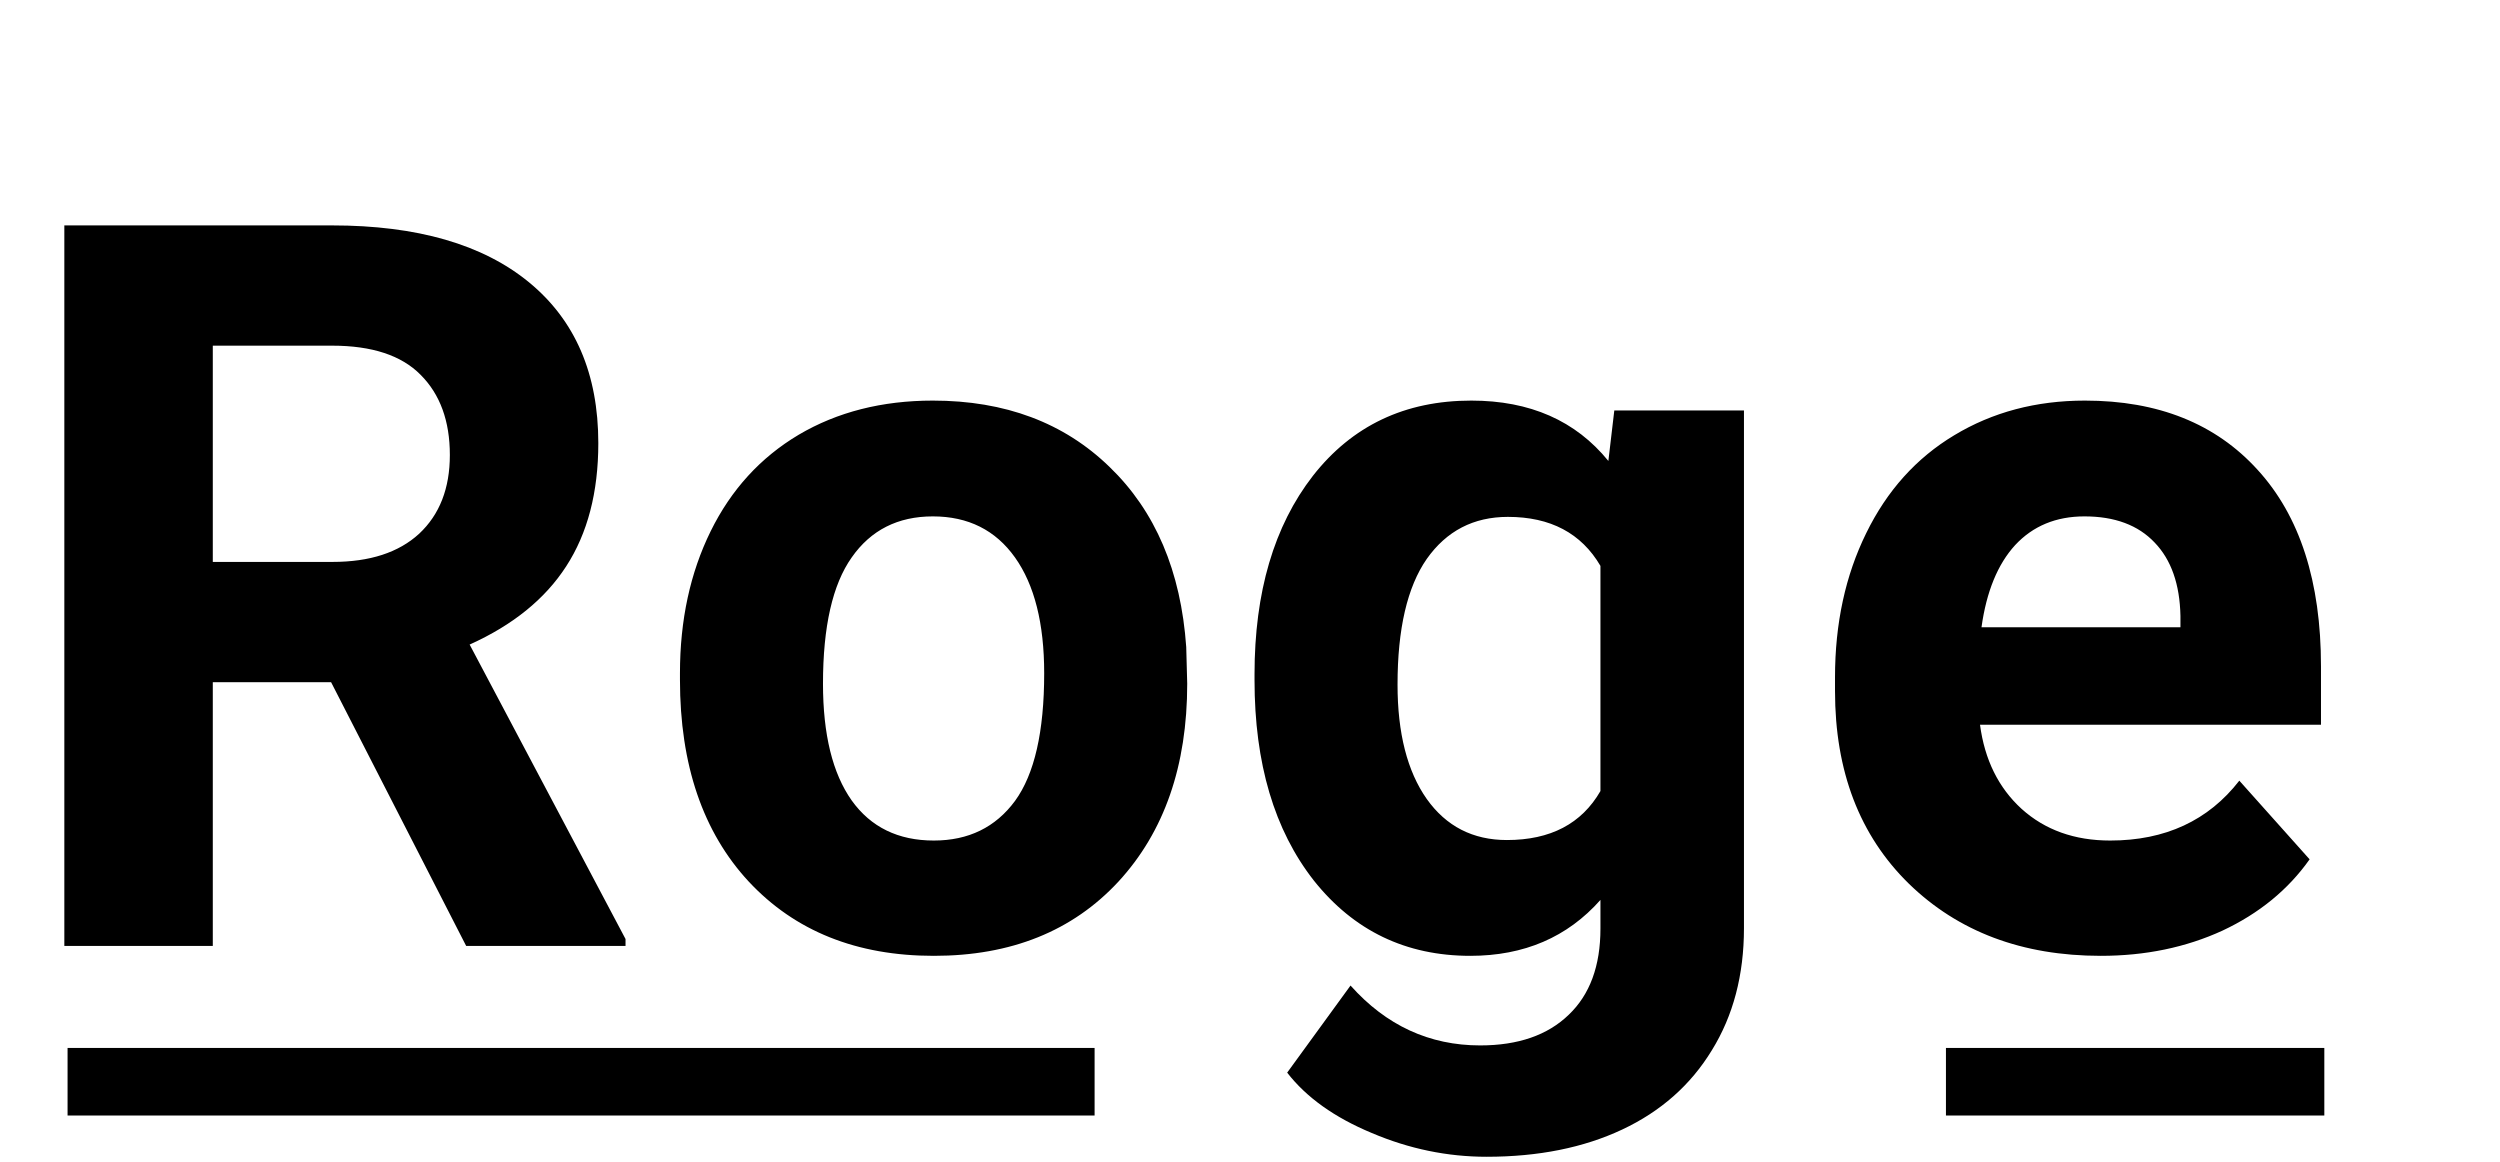 <svg width="185" height="86" viewBox="0 0 185 86" fill="none" xmlns="http://www.w3.org/2000/svg">
<path d="M144 80.048H172" stroke="black" stroke-width="5"/>
<path d="M5 80.048H81" stroke="black" stroke-width="5"/>
<path d="M24.5 50.481H15.747V70H4.761V16.68H24.573C30.872 16.68 35.73 18.084 39.148 20.891C42.566 23.699 44.275 27.666 44.275 32.793C44.275 36.431 43.481 39.47 41.895 41.912C40.332 44.329 37.952 46.257 34.753 47.698L46.289 69.487V70H34.497L24.5 50.481ZM15.747 41.582H24.609C27.368 41.582 29.504 40.886 31.018 39.495C32.532 38.079 33.289 36.138 33.289 33.672C33.289 31.157 32.568 29.18 31.128 27.739C29.712 26.299 27.527 25.579 24.573 25.579H15.747V41.582ZM50.317 49.822C50.317 45.891 51.074 42.388 52.588 39.312C54.102 36.235 56.274 33.855 59.106 32.17C61.963 30.486 65.271 29.644 69.031 29.644C74.377 29.644 78.735 31.279 82.105 34.551C85.498 37.822 87.39 42.266 87.781 47.881L87.854 50.591C87.854 56.67 86.157 61.553 82.764 65.239C79.37 68.901 74.817 70.732 69.104 70.732C63.391 70.732 58.826 68.901 55.408 65.239C52.014 61.577 50.317 56.597 50.317 50.298V49.822ZM60.901 50.591C60.901 54.351 61.609 57.231 63.025 59.233C64.441 61.211 66.467 62.2 69.104 62.2C71.668 62.2 73.669 61.223 75.11 59.27C76.55 57.292 77.27 54.143 77.27 49.822C77.27 46.135 76.55 43.279 75.11 41.252C73.669 39.226 71.643 38.213 69.031 38.213C66.443 38.213 64.441 39.226 63.025 41.252C61.609 43.254 60.901 46.367 60.901 50.591ZM92.835 49.895C92.835 43.816 94.275 38.921 97.156 35.21C100.061 31.499 103.967 29.644 108.875 29.644C113.22 29.644 116.602 31.133 119.019 34.111L119.458 30.376H129.053V68.682C129.053 72.148 128.259 75.164 126.672 77.727C125.11 80.29 122.9 82.244 120.044 83.586C117.188 84.929 113.843 85.601 110.01 85.601C107.104 85.601 104.272 85.015 101.514 83.843C98.755 82.695 96.668 81.206 95.251 79.375L99.939 72.93C102.576 75.884 105.774 77.361 109.534 77.361C112.341 77.361 114.526 76.604 116.089 75.09C117.651 73.601 118.433 71.477 118.433 68.718V66.594C115.991 69.353 112.781 70.732 108.801 70.732C104.041 70.732 100.183 68.877 97.229 65.166C94.299 61.431 92.835 56.487 92.835 50.334V49.895ZM103.418 50.664C103.418 54.253 104.138 57.073 105.579 59.123C107.019 61.15 108.997 62.163 111.511 62.163C114.734 62.163 117.041 60.955 118.433 58.538V41.875C117.017 39.458 114.734 38.249 111.584 38.249C109.045 38.249 107.043 39.287 105.579 41.362C104.138 43.438 103.418 46.538 103.418 50.664ZM155.457 70.732C149.646 70.732 144.91 68.95 141.248 65.386C137.61 61.821 135.791 57.073 135.791 51.14V50.115C135.791 46.135 136.56 42.583 138.098 39.458C139.636 36.309 141.809 33.892 144.617 32.207C147.449 30.498 150.671 29.644 154.285 29.644C159.705 29.644 163.965 31.352 167.065 34.77C170.19 38.188 171.753 43.035 171.753 49.309V53.63H146.521C146.863 56.218 147.888 58.294 149.597 59.856C151.331 61.419 153.516 62.2 156.152 62.2C160.229 62.2 163.416 60.723 165.71 57.769L170.911 63.591C169.324 65.837 167.175 67.595 164.465 68.865C161.755 70.11 158.752 70.732 155.457 70.732ZM154.248 38.213C152.148 38.213 150.439 38.921 149.121 40.337C147.827 41.753 146.997 43.779 146.631 46.416H161.353V45.574C161.304 43.23 160.669 41.423 159.448 40.154C158.228 38.86 156.494 38.213 154.248 38.213Z" fill="black"/>
</svg>
